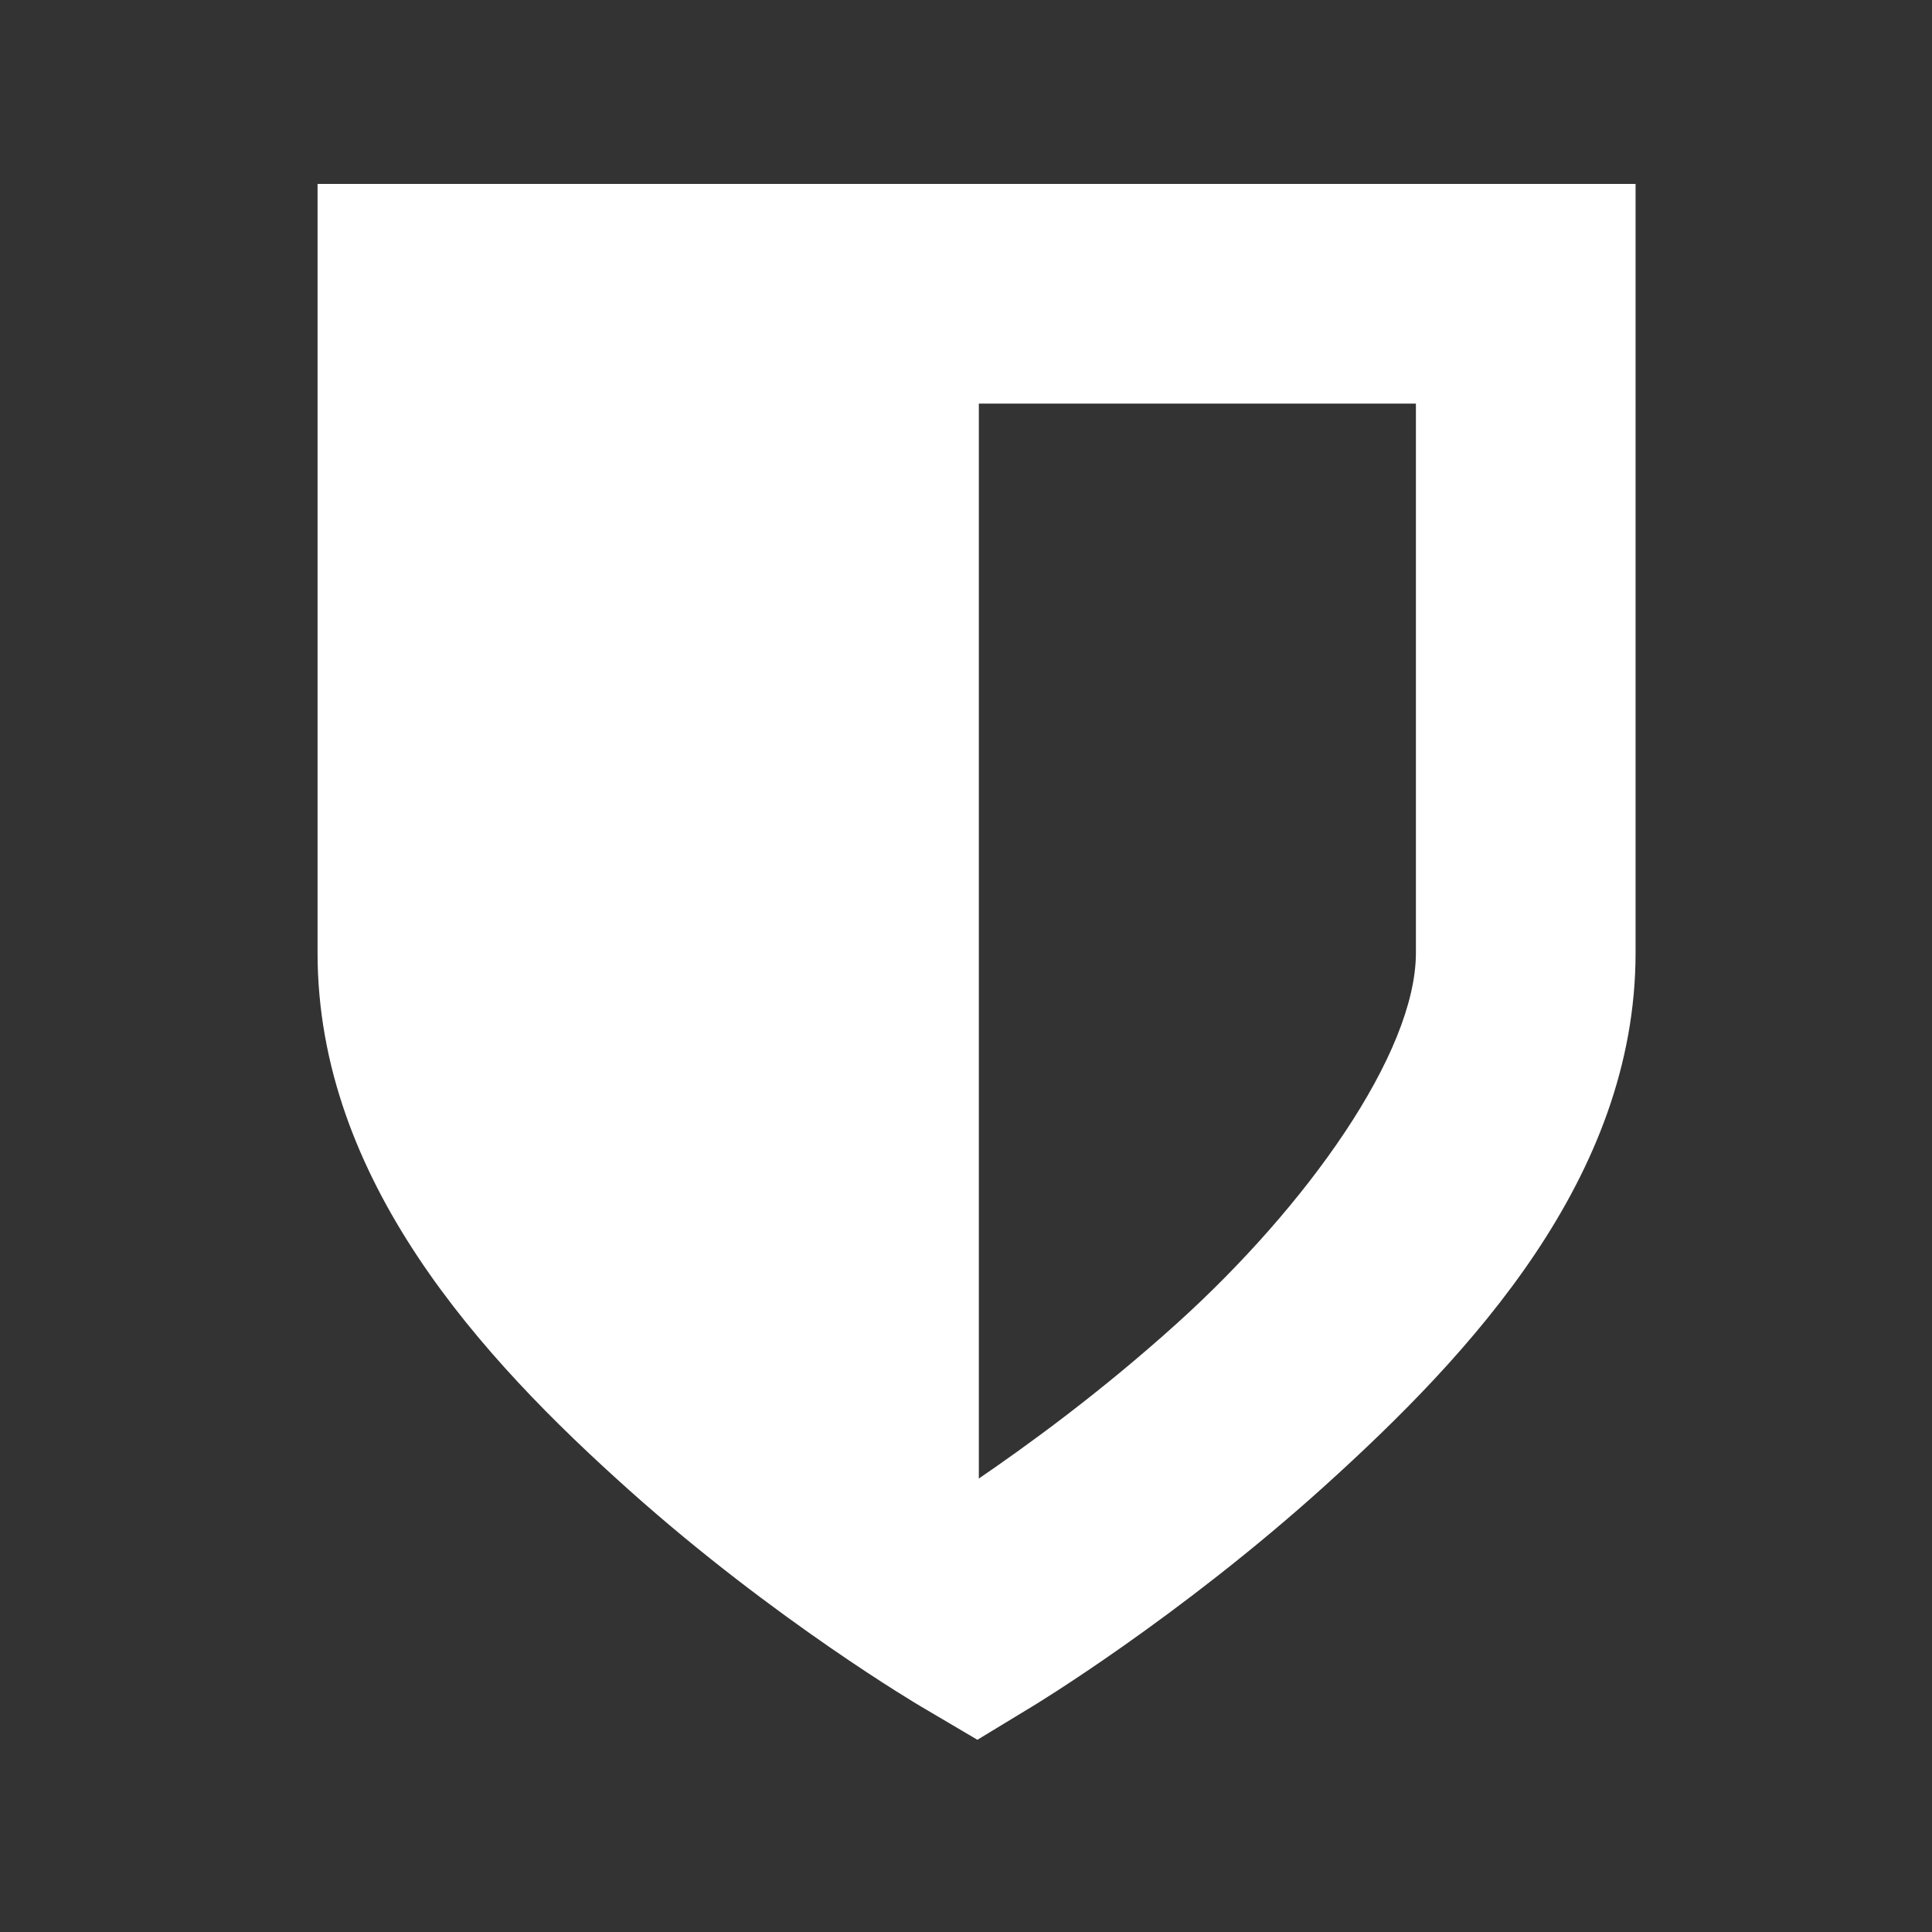 <svg xmlns="http://www.w3.org/2000/svg" width="512" height="512" version="1.0"><rect width="100%" height="100%" fill="#333333" stroke="none"/><path style="line-height:normal;font-variant-ligatures:normal;font-variant-position:normal;font-variant-caps:normal;font-variant-numeric:normal;font-variant-alternates:normal;font-feature-settings:normal;text-indent:0;text-align:start;text-decoration-line:none;text-decoration-style:solid;text-decoration-color:#000;text-transform:none;text-orientation:mixed;white-space:normal;shape-padding:0;isolation:auto;mix-blend-mode:normal;solid-color:#000;solid-opacity:1;marker:none" d="M84.156 48.74v203.752c0 60.301 43.631 107.557 82.465 142.31 38.834 34.754 77.393 57.405 77.393 57.405l15.004 8.852 14.89-9.041s38.442-23.255 77.176-58.254c38.734-35 82.361-81.767 82.361-141.272V48.74zm58.215 58.215h232.86v145.537c0 26.77-29.141 67.324-63.176 98.078-20.581 18.597-40.304 32.842-53.444 41.8-13.102-8.74-32.708-22.636-53.168-40.946-33.935-30.37-63.072-70.435-63.072-98.932z" color="#bebebe" font-weight="400" font-family="sans-serif" overflow="visible" fill="#fff"/><path style="marker:none" d="M259.404 79.754v330.922c-18.526-12.993-25.634-15.67-51.017-38.607-48.031-43.401-81.352-100.055-81.352-115.823V79.754z" color="#bebebe" overflow="visible" fill="#fff"/></svg>